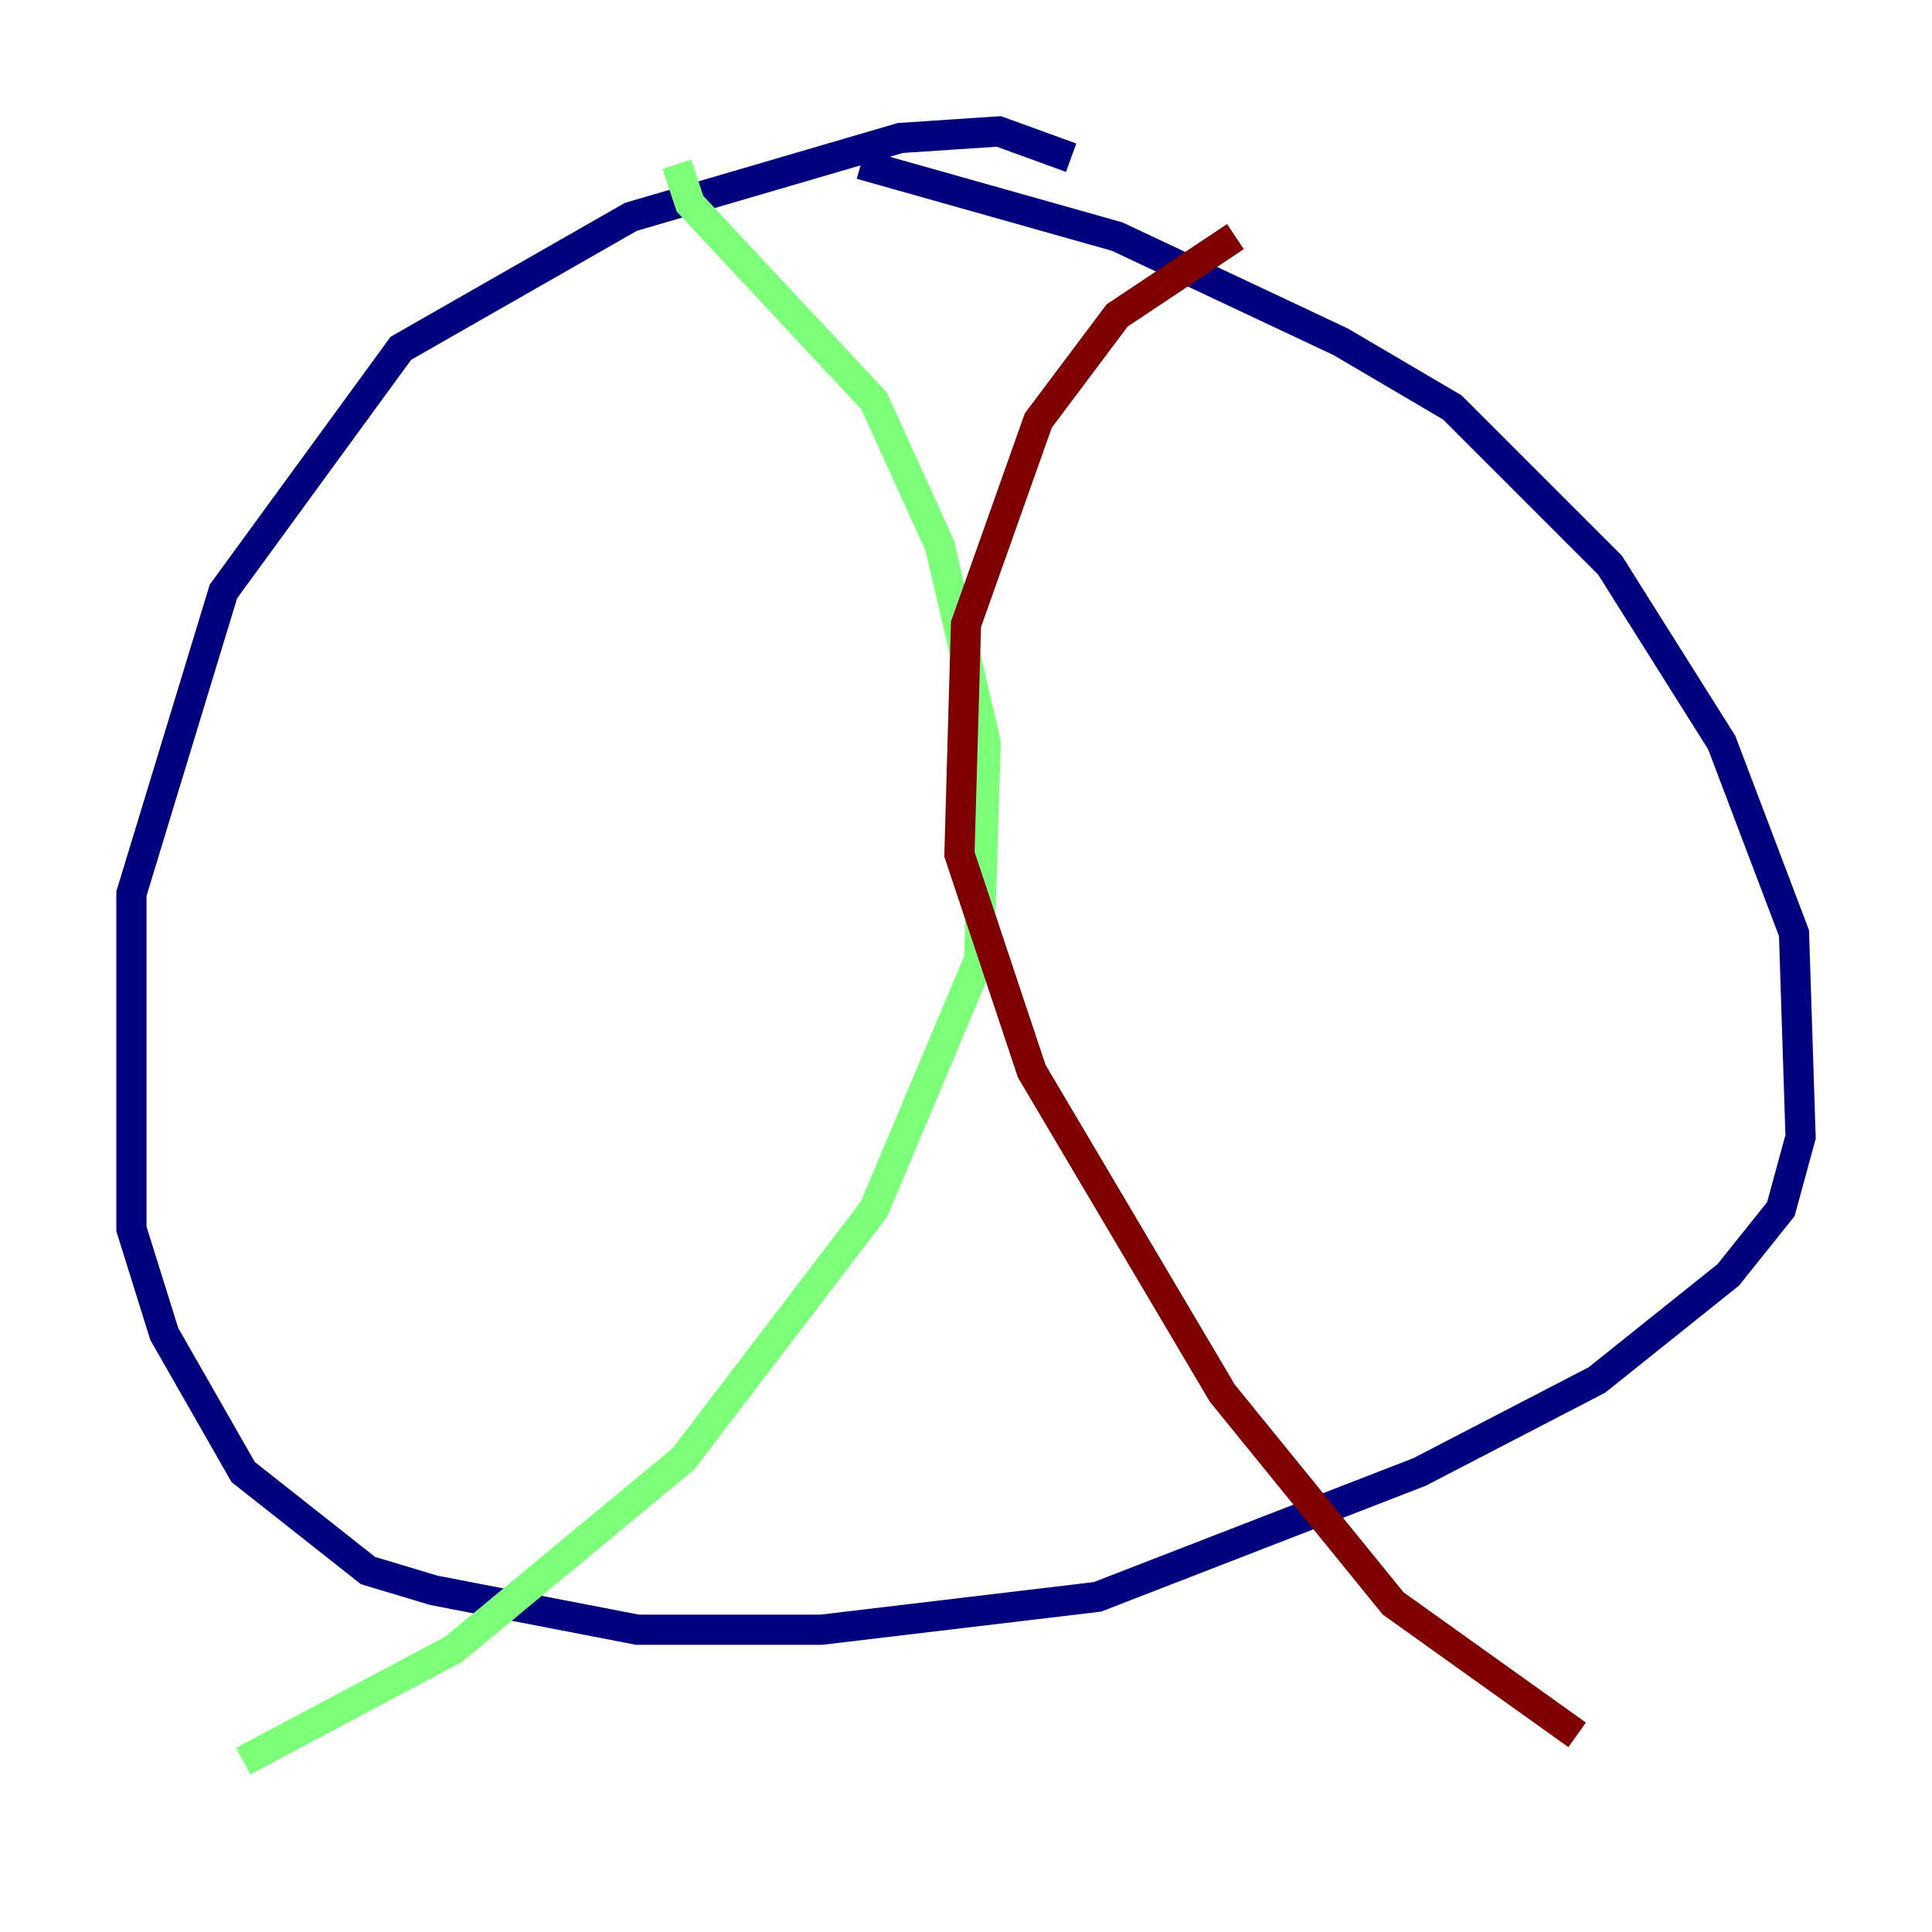 <?xml version="1.0" encoding="utf-8" ?>
<svg baseProfile="tiny" height="128" version="1.2" viewBox="0,0,128,128" width="128" xmlns="http://www.w3.org/2000/svg" xmlns:ev="http://www.w3.org/2001/xml-events" xmlns:xlink="http://www.w3.org/1999/xlink"><defs /><polyline fill="none" points="70.966,10.449 66.177,8.707 59.646,9.143 41.796,14.367 26.558,23.075 14.803,39.184 8.707,59.211 8.707,81.415 10.884,88.381 16.109,97.524 24.381,104.054 28.735,105.361 42.231,107.973 54.422,107.973 72.707,105.796 94.041,97.524 105.796,91.429 114.503,84.463 117.986,80.109 119.293,75.32 118.857,61.823 114.068,49.197 106.667,37.442 96.218,26.993 88.816,22.64 74.014,15.674 57.034,10.884" stroke="#00007f" stroke-width="2" /><polyline fill="none" points="44.843,10.884 45.714,13.497 57.905,26.558 62.258,36.136 65.306,49.197 64.871,63.565 57.905,80.109 45.279,96.653 30.041,109.279 16.109,116.68" stroke="#7cff79" stroke-width="2" /><polyline fill="none" points="81.85,15.674 74.014,20.898 68.789,27.864 64.0,41.361 63.565,56.599 68.354,70.966 80.98,92.299 92.299,106.231 104.49,114.939" stroke="#7f0000" stroke-width="2" /></svg>